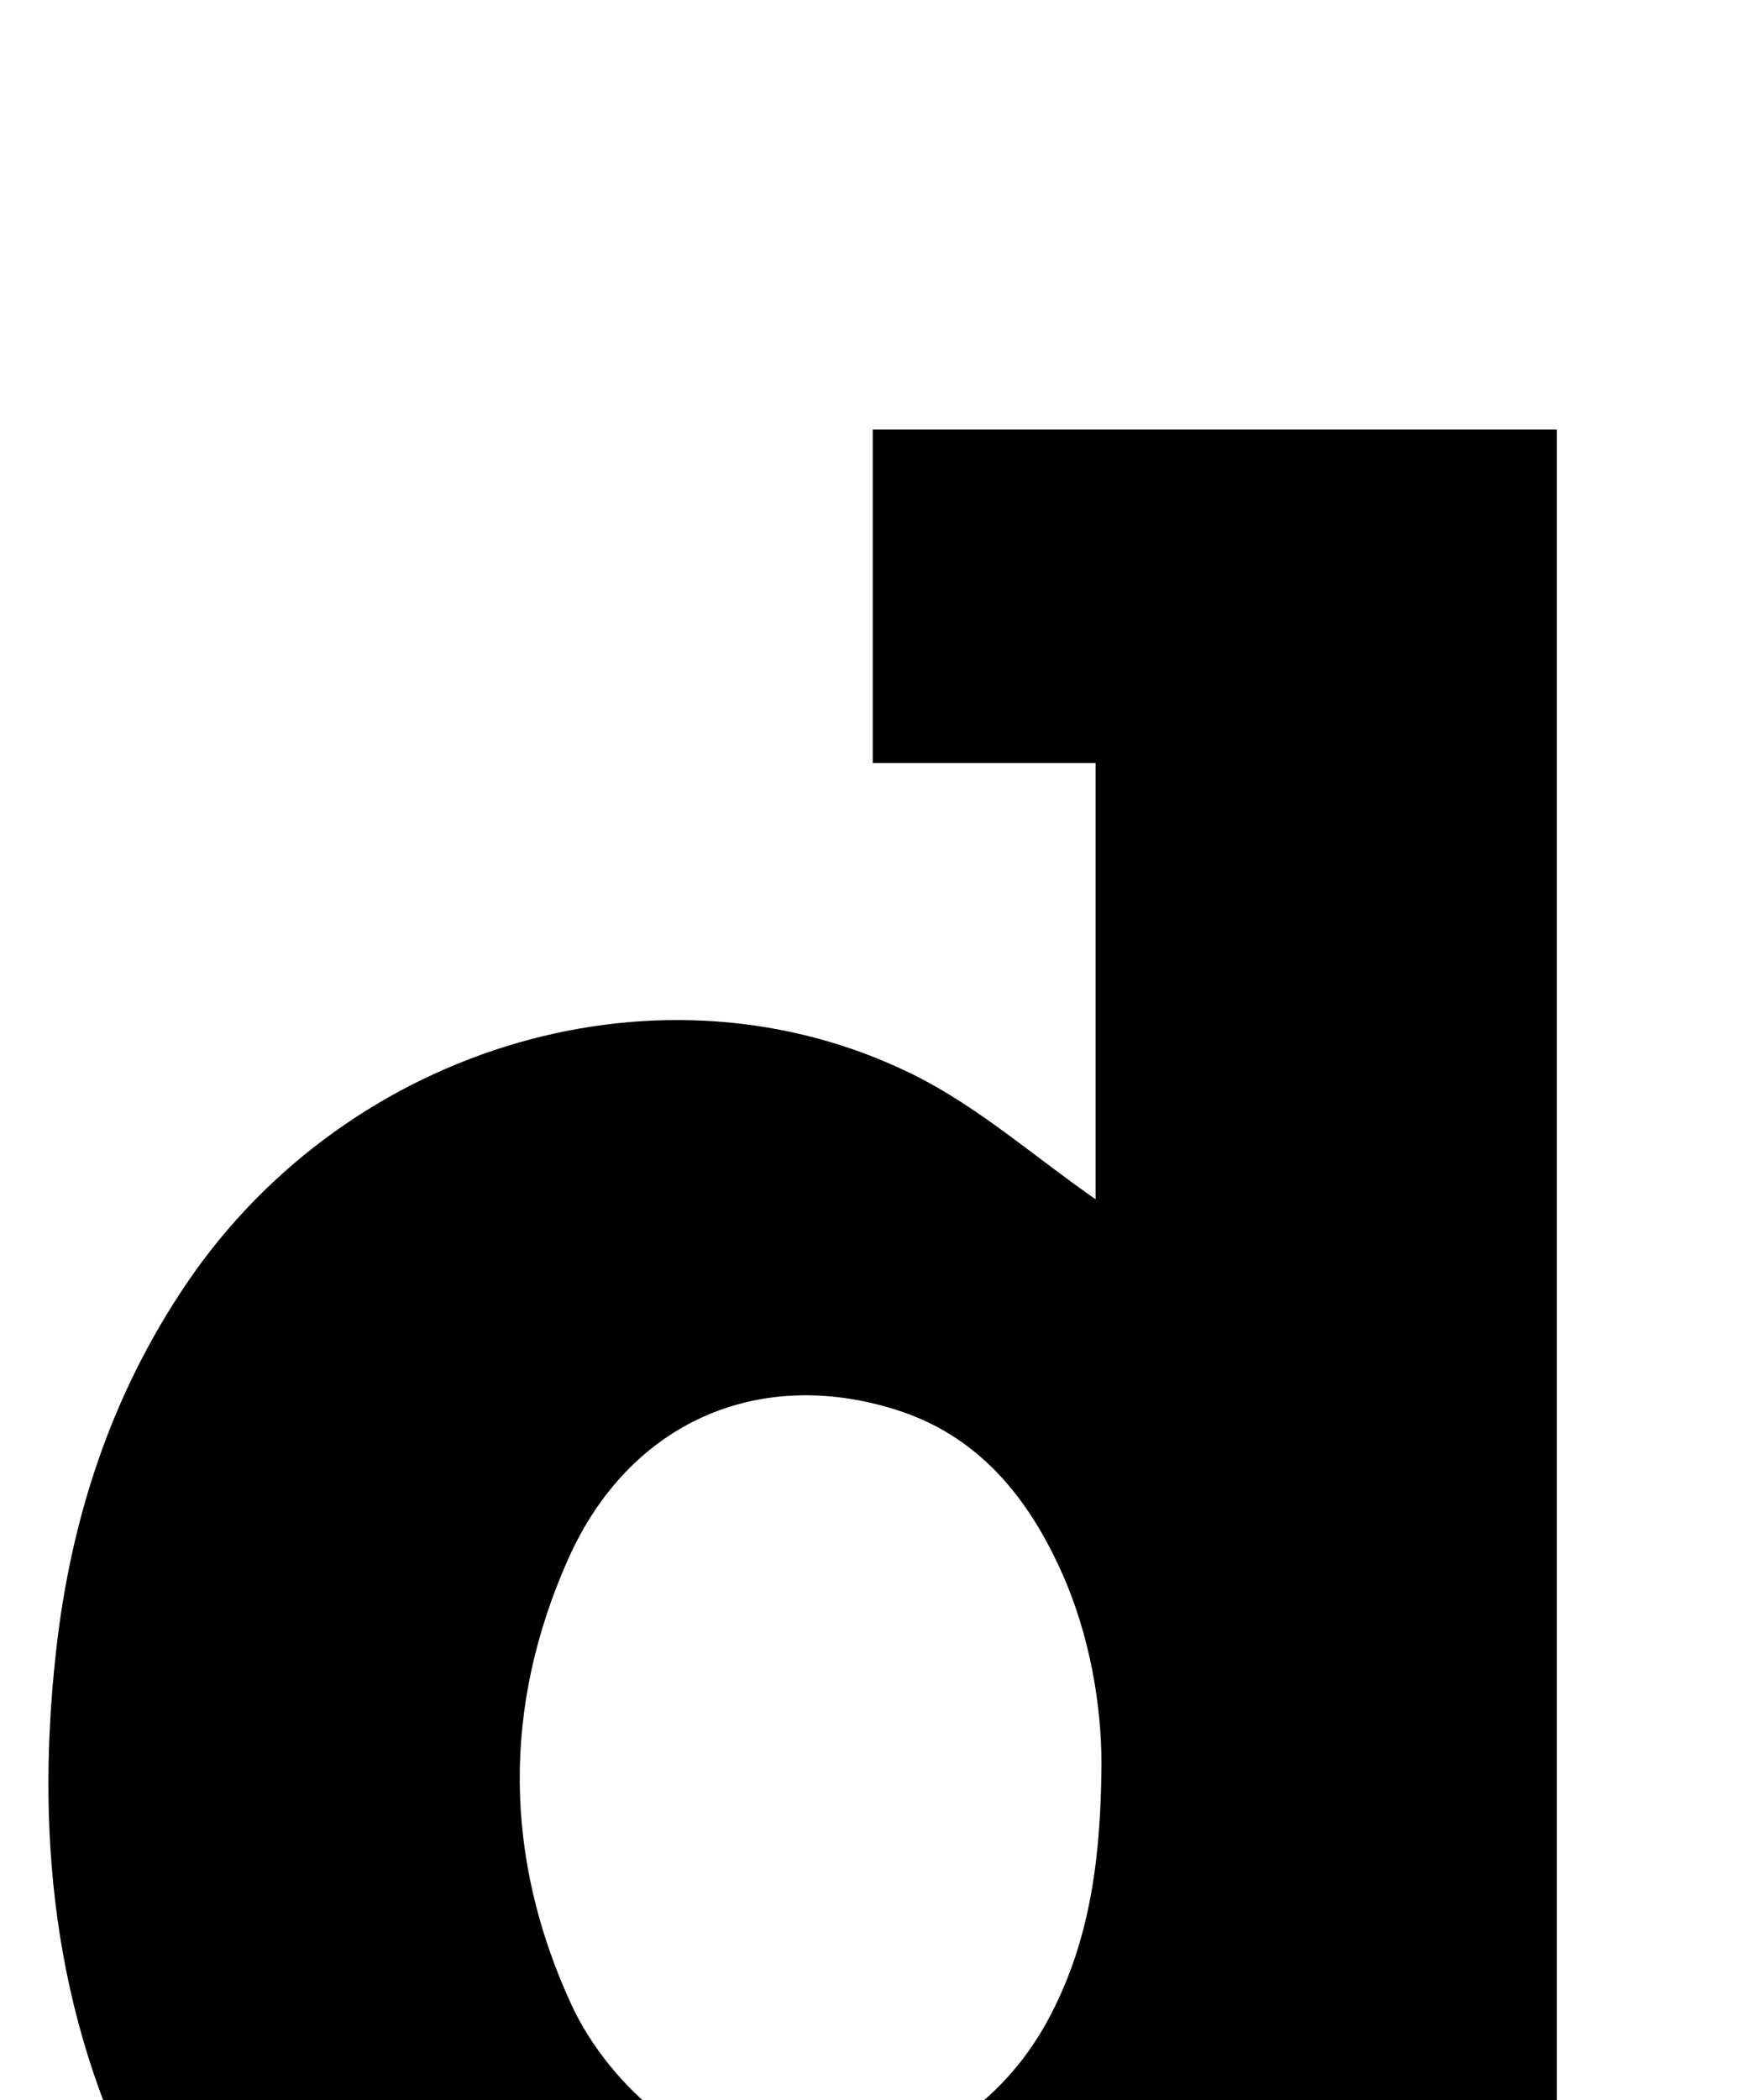 <?xml version="1.0" encoding="iso-8859-1"?>
<!-- Generator: Adobe Illustrator 25.2.1, SVG Export Plug-In . SVG Version: 6.00 Build 0)  -->
<svg version="1.1" xmlns="http://www.w3.org/2000/svg" xmlns:xlink="http://www.w3.org/1999/xlink" x="0px" y="0px"
	 viewBox="0 0 176.008 211.655" style="enable-background:new 0 0 176.008 211.655;" xml:space="preserve">
<g>
	<path d="M110.762,252.687c0-5.518,0-10.755,0-16.907c-2.573,2.104-4.44,3.647-6.323,5.169
		c-10.09,8.156-21.335,13.668-34.517,13.973c-25.04,0.58-42.889-11.348-54.677-32.768C5.69,204.793,3.482,185.966,5.642,166.48
		c1.49-13.448,5.574-25.967,13.228-37.222c16.356-24.052,48.067-33.382,73.175-20.969c6.589,3.258,12.283,8.327,18.397,12.57
		c0-14.025,0-28.658,0-43.962c-7.36,0-14.738,0-22.463,0c0-11.548,0-22.431,0-33.609c22.904,0,45.652,0,68.964,0
		c0,58.339,0,116.688,0,175.7c8.247,0,15.96,0,23.946,0c0,11.568,0,22.476,0,33.7C157.718,252.687,134.646,252.687,110.762,252.687z
		 M111.035,177.75c-0.004-5.575-1.041-12.782-4.124-19.549c-3.427-7.523-8.424-13.576-16.646-16.151
		c-13.856-4.34-26.825,1.293-32.964,15.012c-6.655,14.87-6.522,30.127,0.278,44.917c1.936,4.212,5.241,8.274,8.913,11.122
		c12.746,9.886,31.143,5.235,39.12-9.48C109.671,196.131,110.979,187.98,111.035,177.75z"/>
</g>
</svg>
